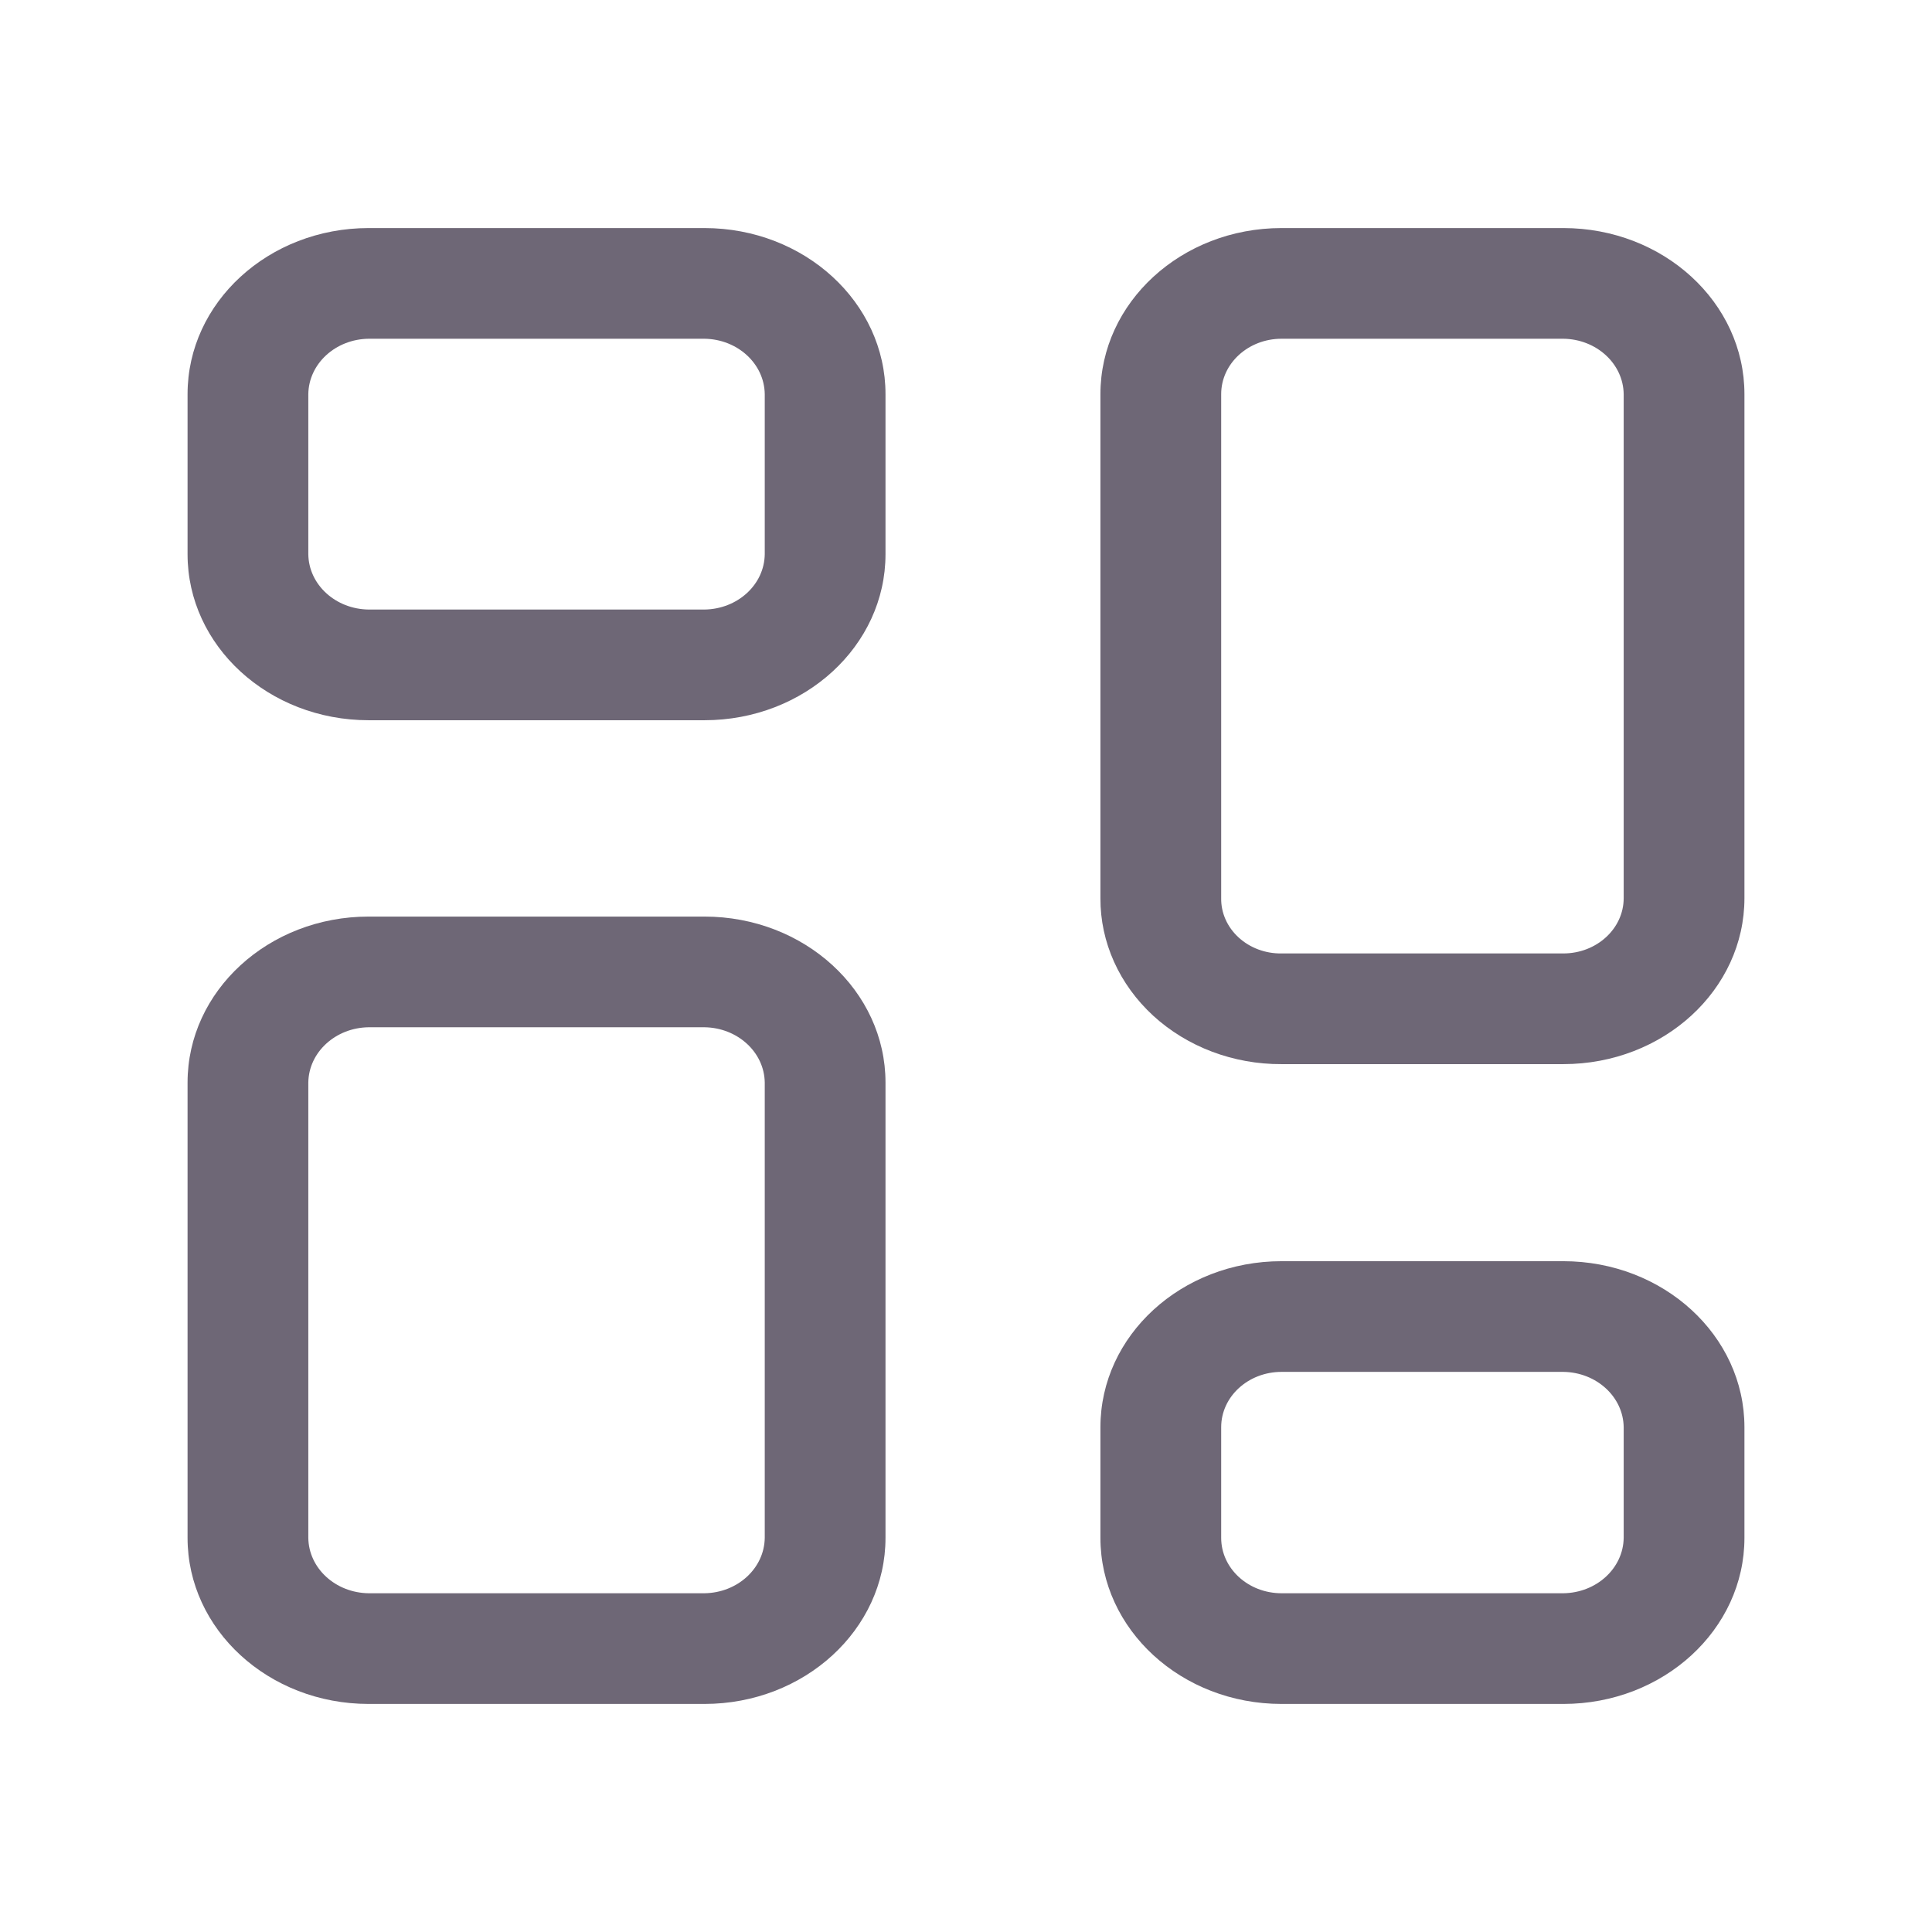 <svg width="24" height="24" viewBox="0 0 24 24" fill="none" xmlns="http://www.w3.org/2000/svg">
<path fill-rule="evenodd" clip-rule="evenodd" d="M4.58 2.833H8.75C9.993 2.833 11 3.757 11 4.896V6.885C11 8.024 9.993 8.947 8.75 8.947H4.58C3.337 8.947 2.33 8.024 2.33 6.885V4.896C2.33 3.757 3.337 2.833 4.58 2.833ZM8.75 7.572C9.162 7.567 9.495 7.263 9.5 6.885V4.896C9.495 4.518 9.162 4.213 8.75 4.208H4.58C4.168 4.213 3.835 4.518 3.83 4.896V6.885C3.835 7.263 4.168 7.567 4.58 7.572H8.75Z" fill="#6E6776"/>
<path fill-rule="evenodd" clip-rule="evenodd" d="M15.92 2.833H19.42C20.663 2.833 21.67 3.757 21.67 4.896V11.157C21.67 12.296 20.663 13.219 19.42 13.219H15.92C15.322 13.222 14.749 13.005 14.326 12.618C13.904 12.23 13.667 11.704 13.67 11.157V4.896C13.67 3.757 14.677 2.833 15.92 2.833ZM19.42 11.844C19.834 11.844 20.17 11.536 20.17 11.157V4.896C20.165 4.518 19.832 4.213 19.42 4.208H15.92C15.506 4.208 15.17 4.516 15.17 4.896V11.157C15.167 11.34 15.245 11.516 15.387 11.646C15.528 11.775 15.72 11.847 15.92 11.844H19.42Z" fill="#6E6776"/>
<path fill-rule="evenodd" clip-rule="evenodd" d="M15.92 15.667H19.42C20.663 15.667 21.67 16.59 21.67 17.729V19.104C21.67 20.243 20.663 21.167 19.42 21.167H15.92C14.677 21.167 13.67 20.243 13.67 19.104V17.729C13.67 16.59 14.677 15.667 15.92 15.667ZM19.42 19.792C19.832 19.787 20.165 19.482 20.17 19.104V17.729C20.165 17.352 19.832 17.047 19.42 17.042H15.92C15.506 17.042 15.17 17.349 15.17 17.729V19.104C15.17 19.484 15.506 19.792 15.92 19.792H19.42Z" fill="#6E6776"/>
<path fill-rule="evenodd" clip-rule="evenodd" d="M4.58 11.386H8.75C9.993 11.386 11 12.309 11 13.448V19.104C11 20.243 9.993 21.167 8.75 21.167H4.58C3.337 21.167 2.33 20.243 2.33 19.104V13.448C2.33 12.309 3.337 11.386 4.58 11.386ZM8.75 19.792C9.162 19.787 9.495 19.482 9.5 19.104V13.448C9.495 13.071 9.162 12.766 8.75 12.761H4.58C4.168 12.766 3.835 13.071 3.83 13.448V19.104C3.835 19.482 4.168 19.787 4.58 19.792H8.75Z" fill="#6E6776"/>
</svg>
